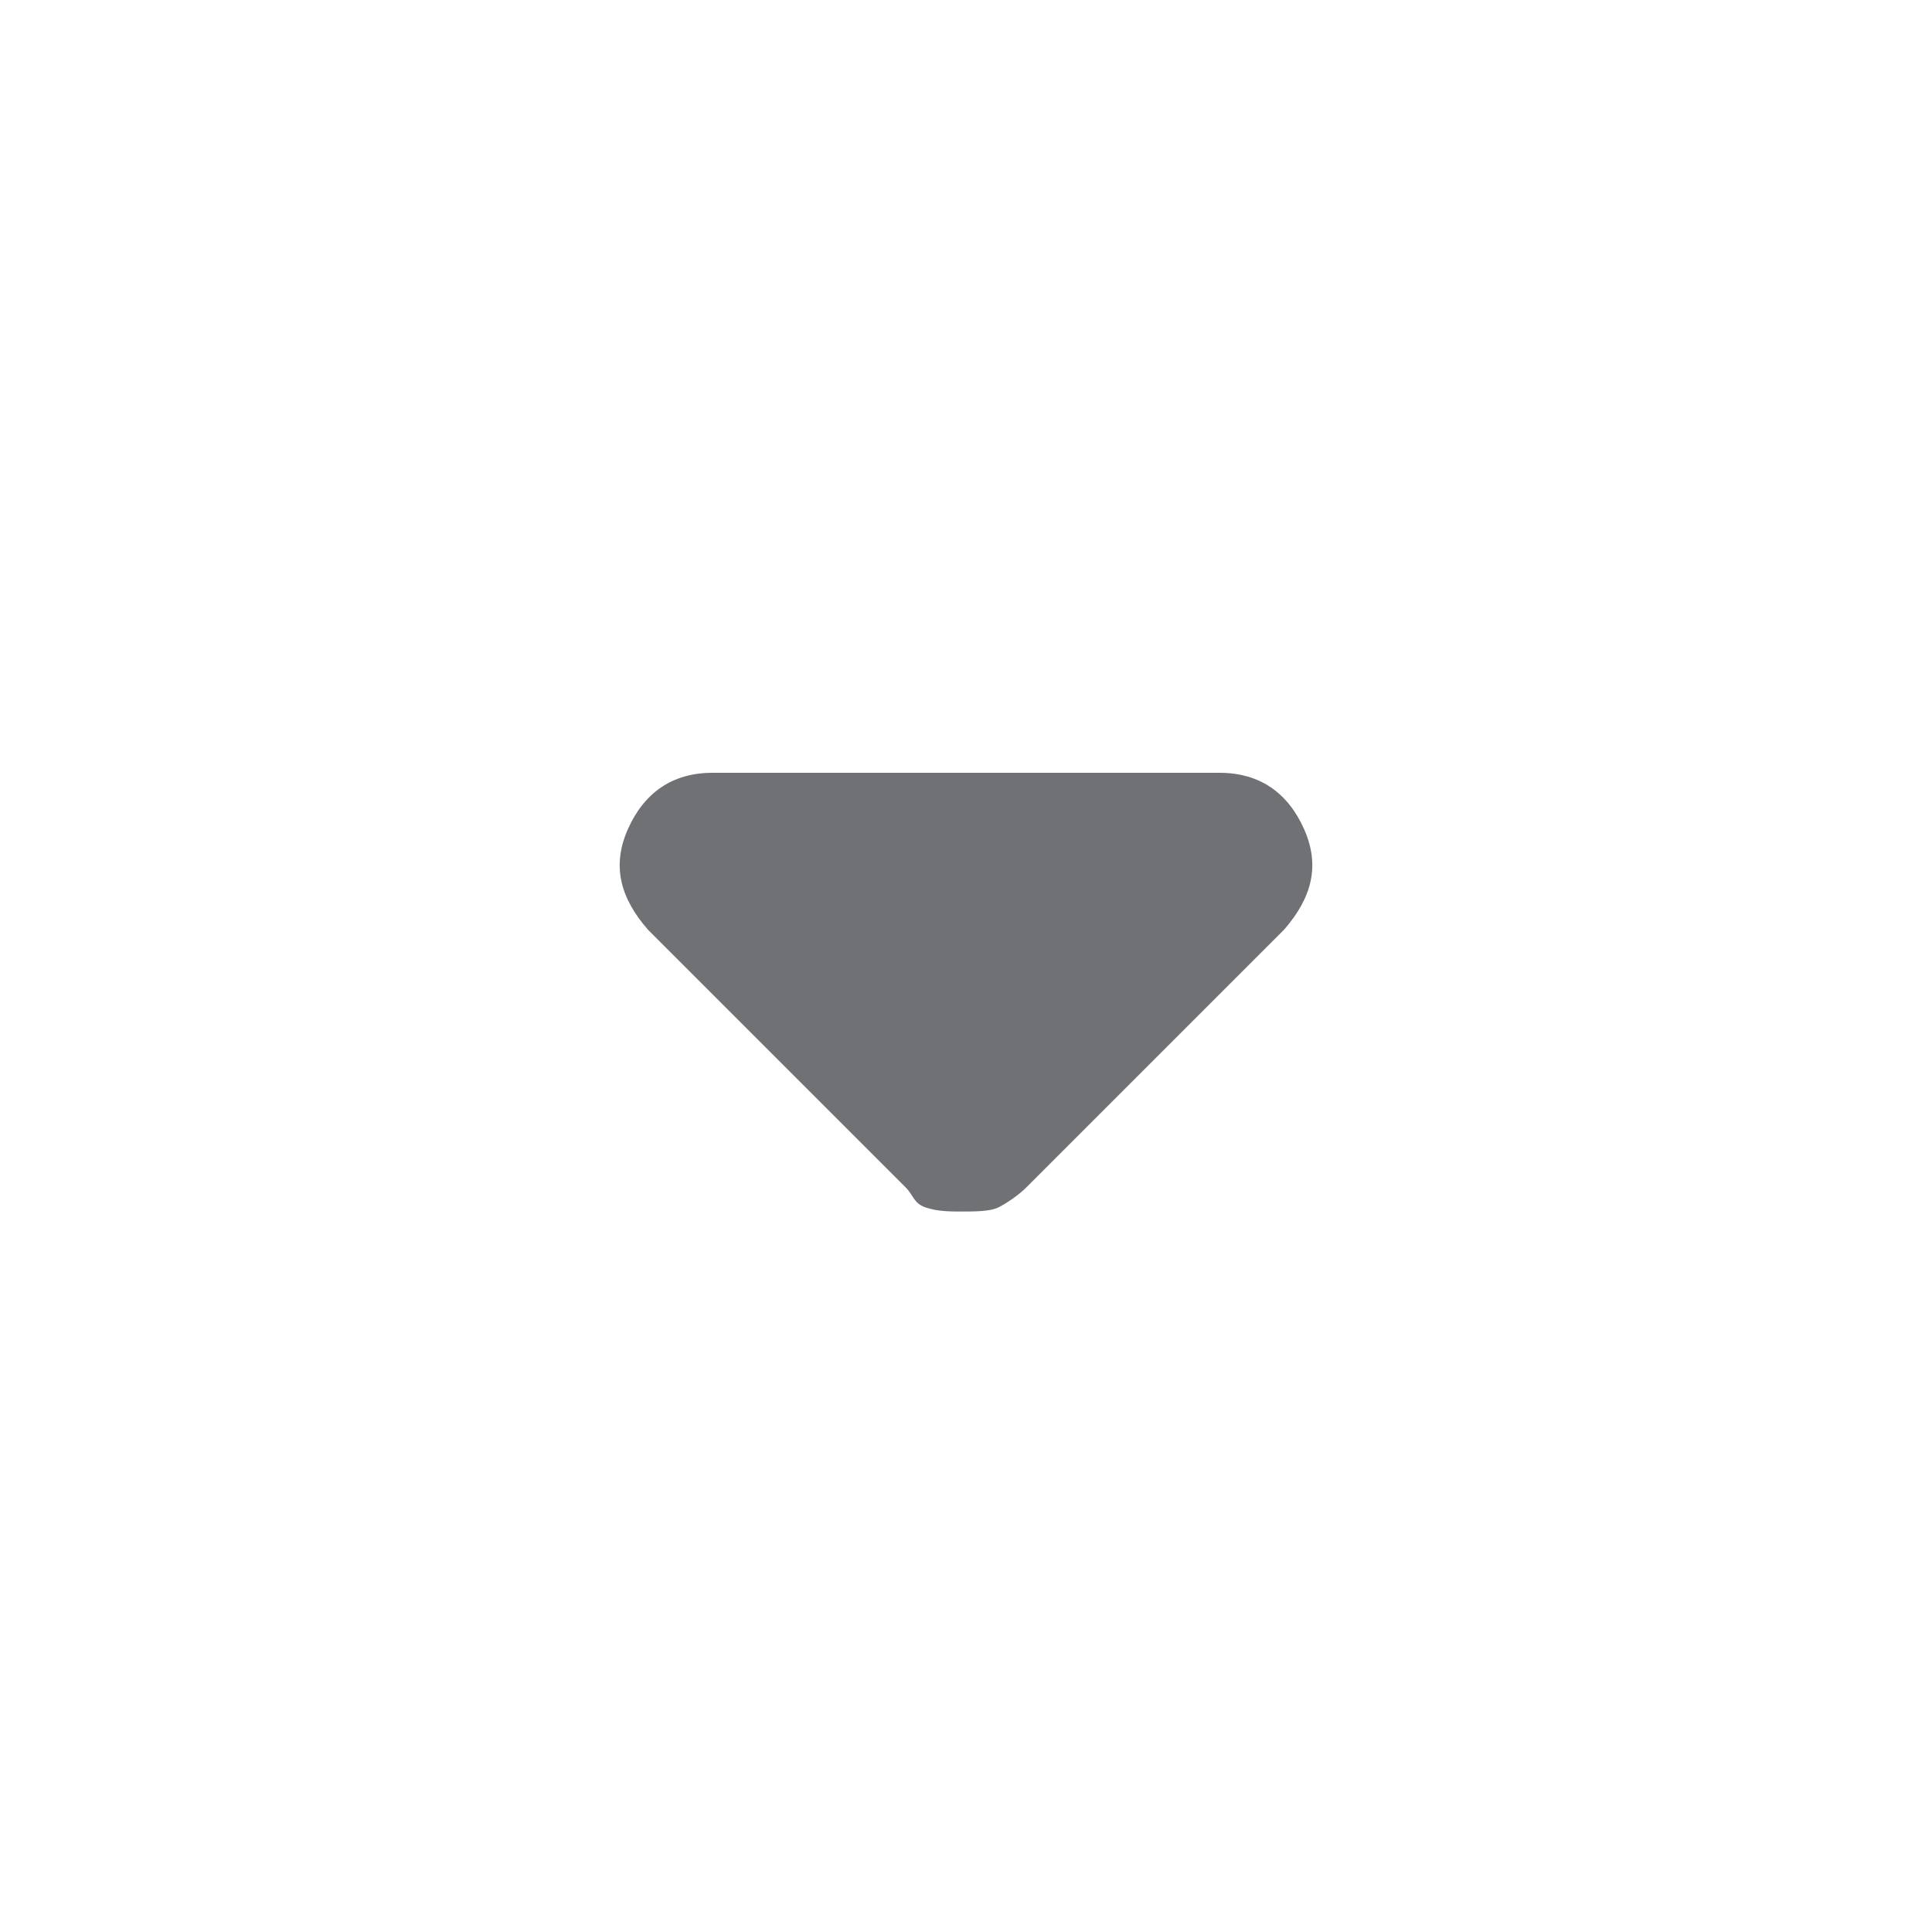 <?xml version="1.0" encoding="utf-8"?>
<!-- Generator: Adobe Illustrator 25.0.1, SVG Export Plug-In . SVG Version: 6.00 Build 0)  -->
<svg version="1.1" id="Layer_1" xmlns="http://www.w3.org/2000/svg" xmlns:xlink="http://www.w3.org/1999/xlink" x="0px" y="0px"
	 viewBox="0 0 48 48" style="enable-background:new 0 0 48 48;" xml:space="preserve">
<style type="text/css">
	.st0{fill:#707174;}
</style>
<path class="st0" d="M22.5,29.5l-6.4-6.4c-0.7-0.8-0.9-1.6-0.5-2.5c0.4-0.9,1.1-1.4,2.1-1.4h12.6c1,0,1.7,0.5,2.1,1.4
	c0.4,0.9,0.2,1.7-0.5,2.5l-6.4,6.4c-0.2,0.2-0.5,0.4-0.7,0.5s-0.6,0.1-0.9,0.1c-0.3,0-0.6,0-0.9-0.1S22.7,29.7,22.5,29.5z"/>
</svg>
